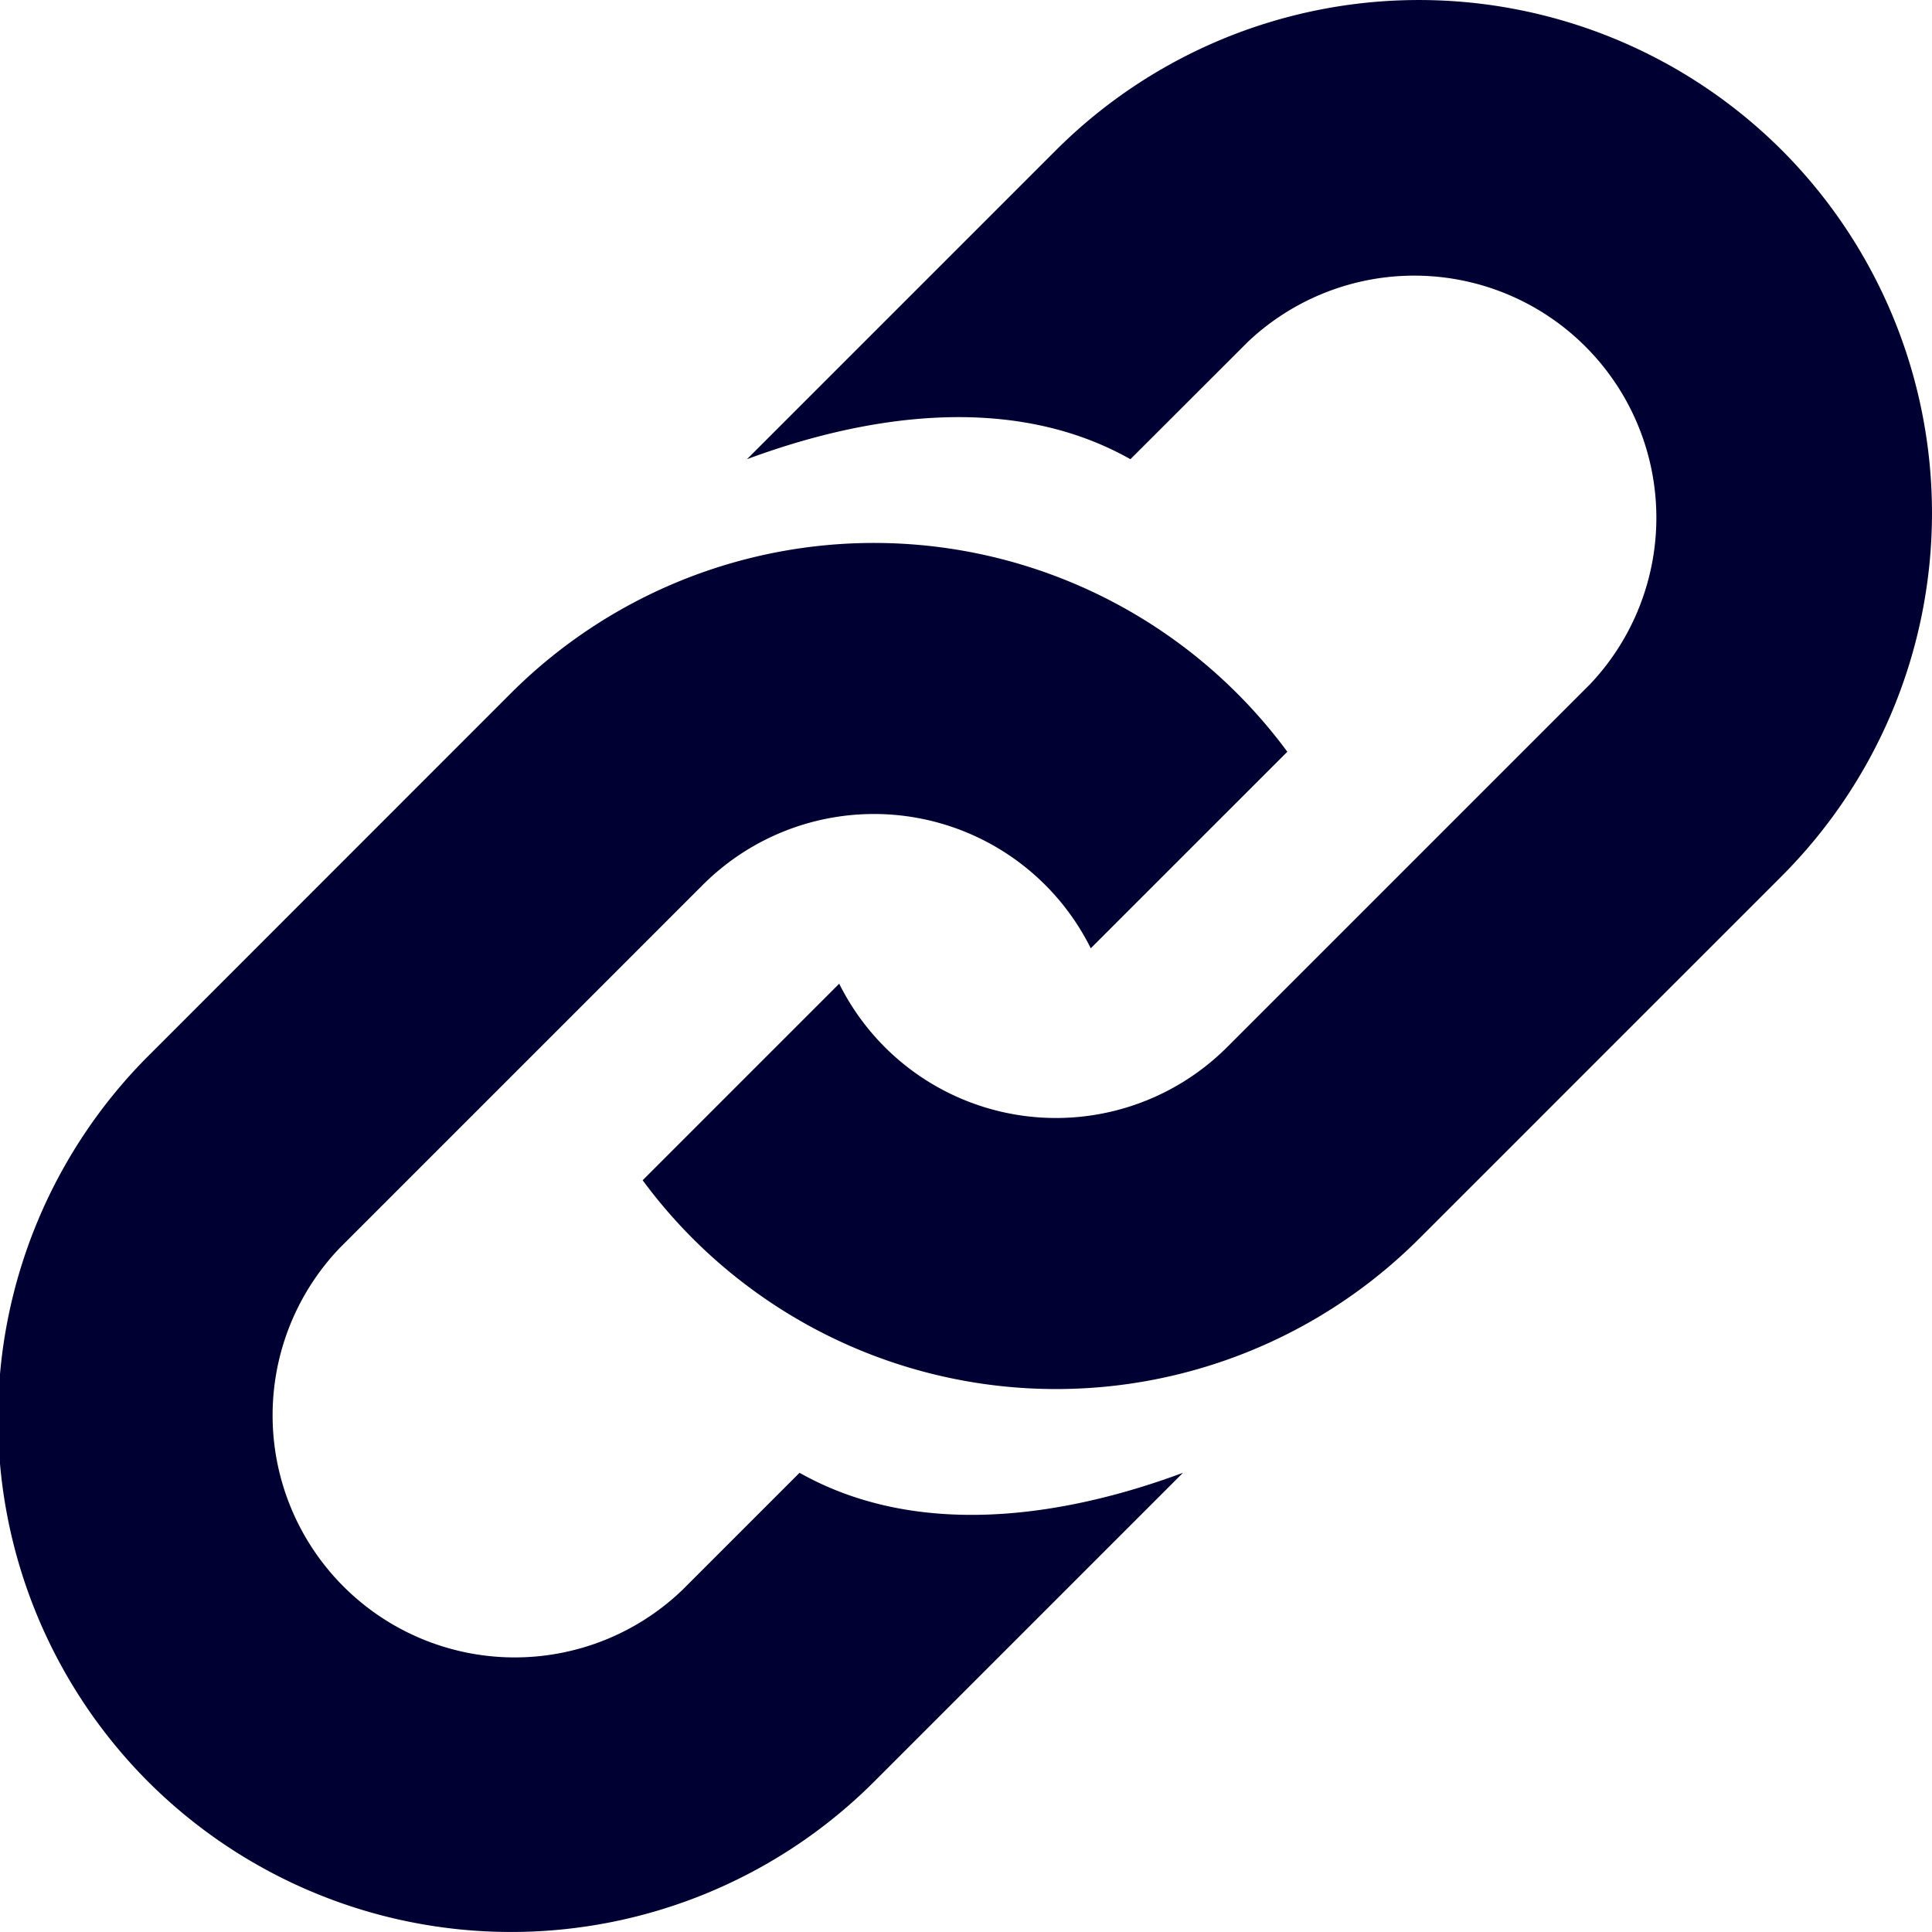 <svg xmlns="http://www.w3.org/2000/svg" viewBox="0 0 19 19"><style>*{fill:#003;}</style><path d="m7.346 4.516 3.039-3.039a5.051 5.051 0 0 1 7.138 0 5.051 5.051 0 0 1 0 7.138l-3.569 3.569a5.051 5.051 0 0 1-7.634-.577l1.933-1.933a2.381 2.381 0 0 0 3.815.624l3.569-3.569a2.381 2.381 0 0 0-3.366-3.366l-1.154 1.153c-1.159-.654-2.589-.439-3.771 0Z"/><path d="m11.634 14.484-3.039 3.039a5.05 5.05 0 0 1-7.137 0 5.05 5.05 0 0 1 0-7.138l3.568-3.569a5.051 5.051 0 0 1 7.634.577l-1.933 1.933a2.381 2.381 0 0 0-3.815-.624l-3.569 3.569a2.381 2.381 0 0 0 3.367 3.366l1.153-1.153c1.16.654 2.589.439 3.771 0Z"/></svg>